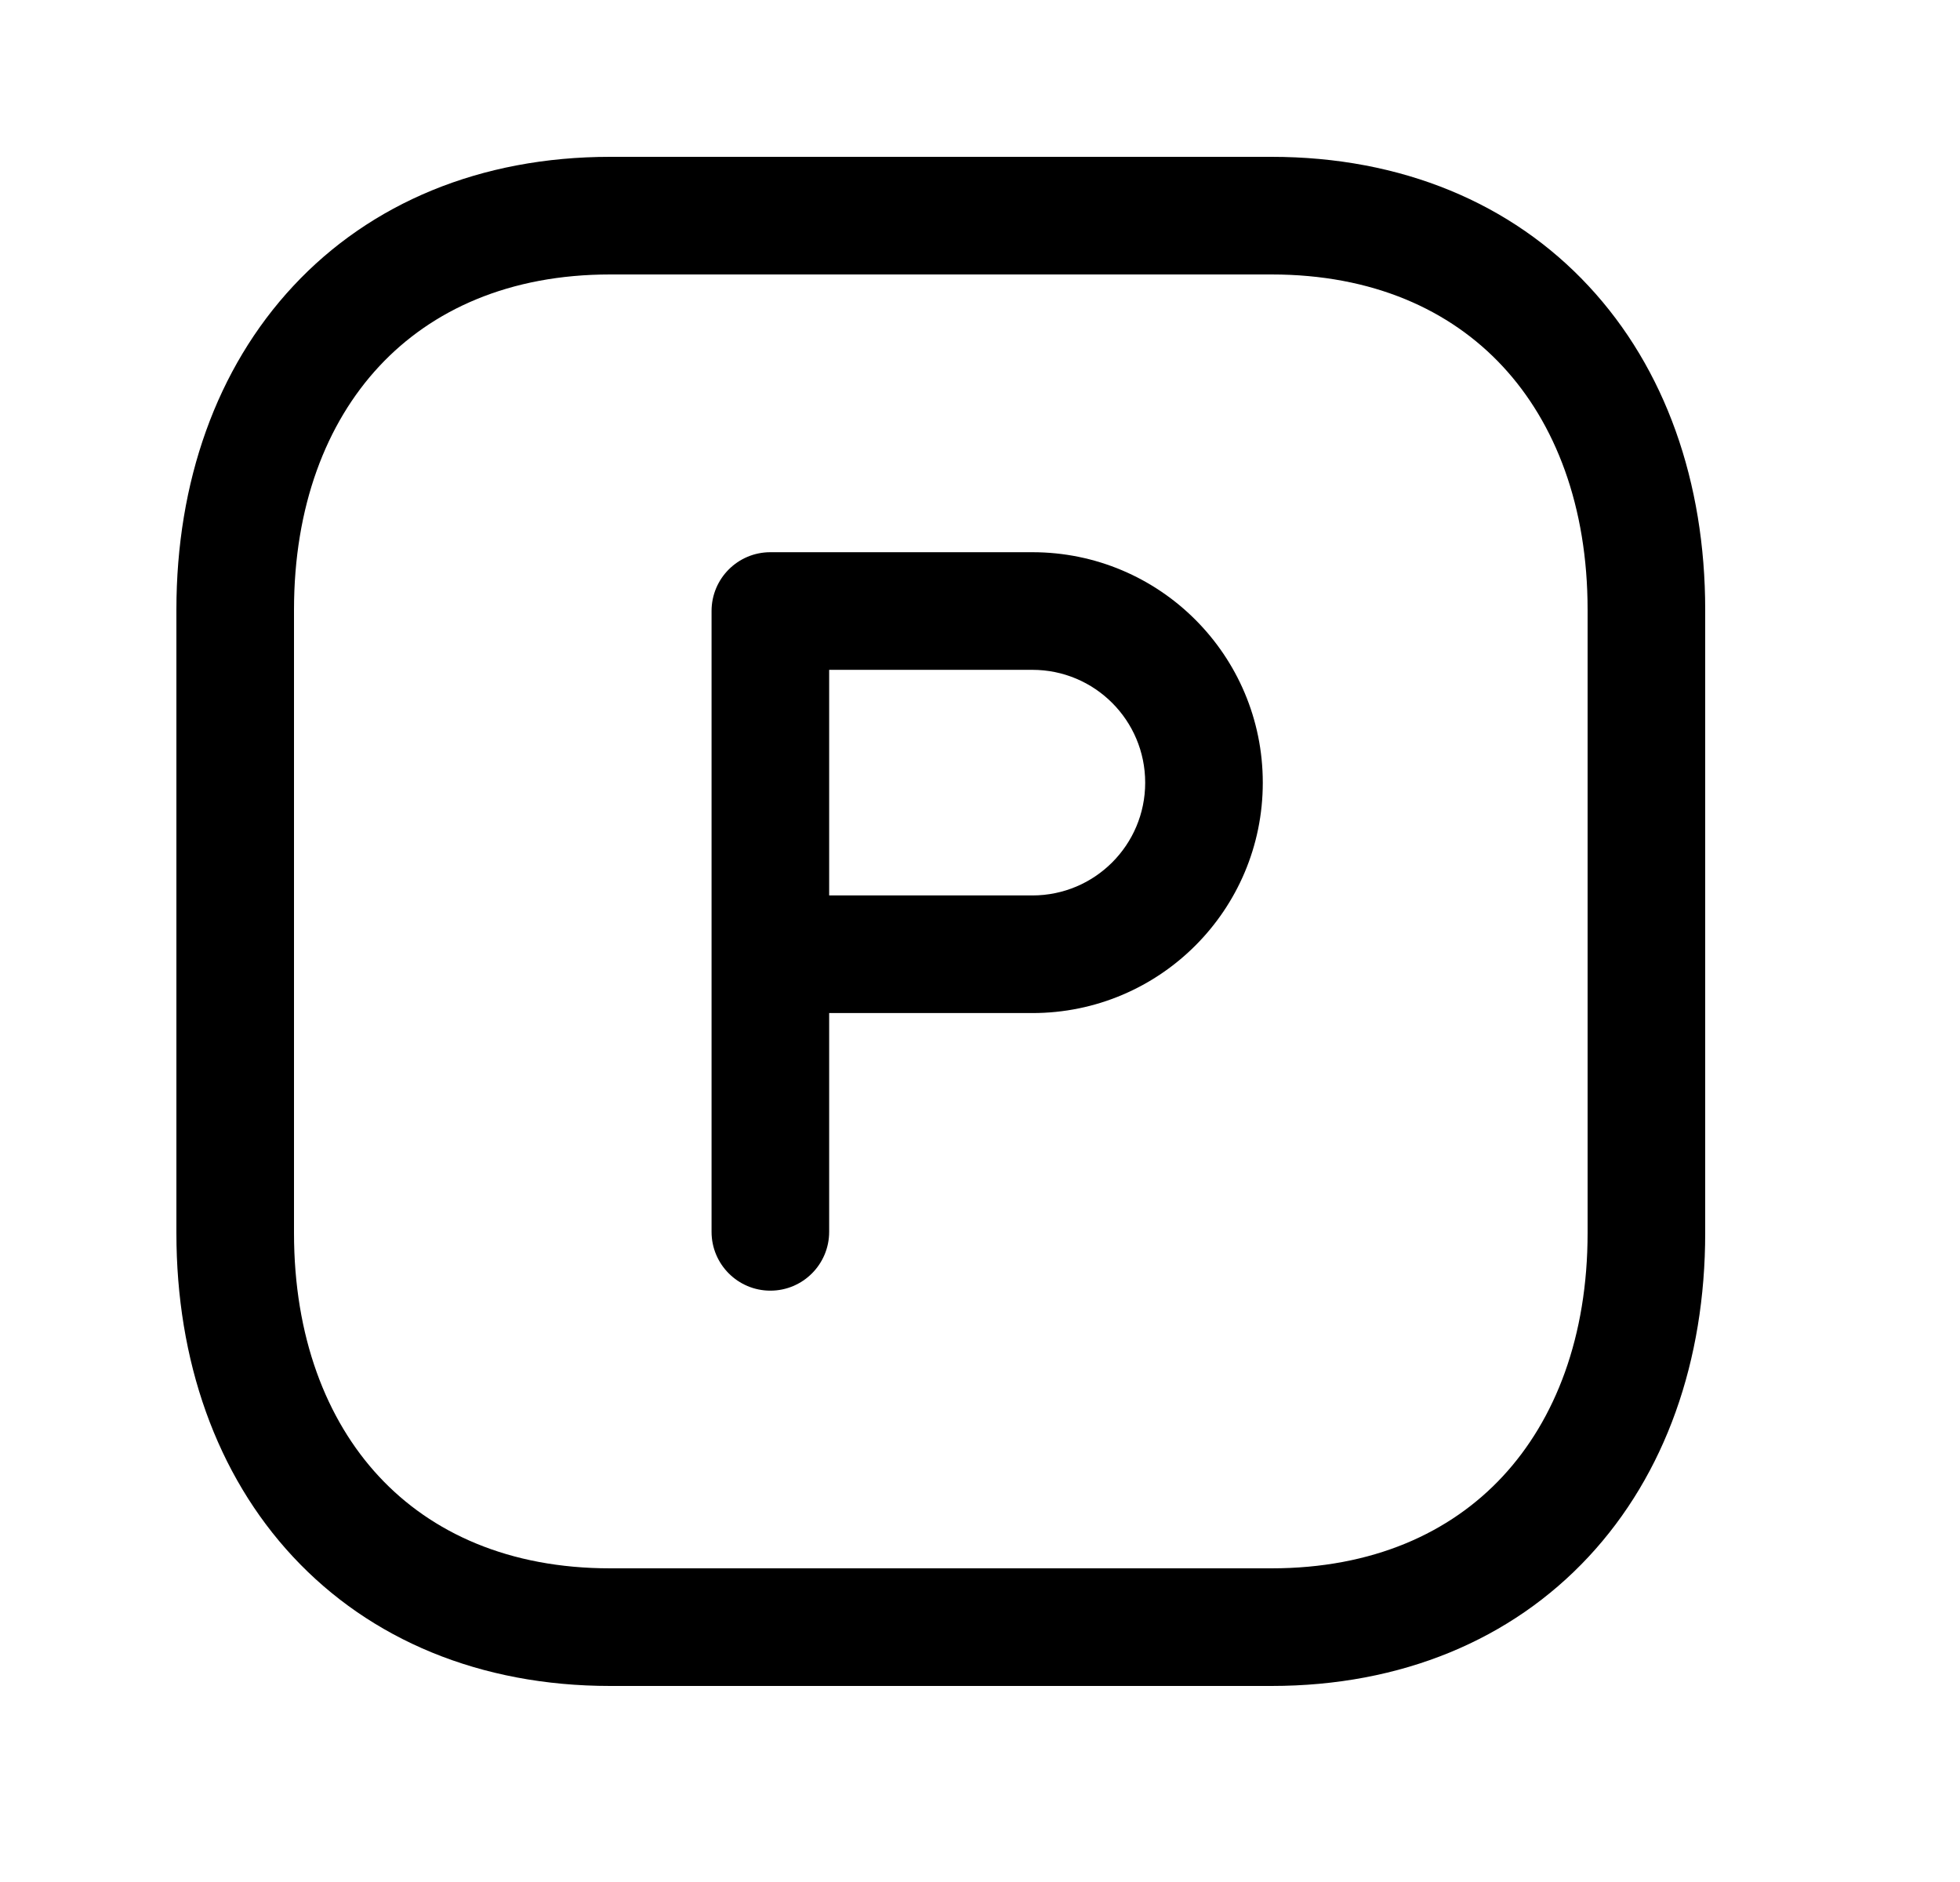 <svg width="25" height="24" viewBox="0 0 25 24" fill="none" xmlns="http://www.w3.org/2000/svg">
<path fill-rule="evenodd" clip-rule="evenodd" d="M9.826 16.459C9.412 16.459 9.076 16.123 9.076 15.709V7.792C9.076 7.377 9.412 7.042 9.826 7.042H13.168C14.792 7.042 16.107 8.357 16.107 9.981C16.107 11.604 14.792 12.919 13.168 12.919H10.576V15.709C10.576 16.123 10.24 16.459 9.826 16.459ZM10.576 11.419H13.168C13.964 11.419 14.607 10.775 14.607 9.981C14.607 9.186 13.963 8.542 13.168 8.542H10.576V11.419Z" fill="black"/>
<path fill-rule="evenodd" clip-rule="evenodd" d="M3.741 3.647C4.725 2.591 6.128 2 7.783 2H16.218C17.877 2 19.28 2.591 20.263 3.648C21.242 4.699 21.75 6.149 21.75 7.776V15.724C21.75 17.351 21.242 18.801 20.263 19.852C19.279 20.909 17.877 21.5 16.217 21.5H7.783C6.124 21.5 4.721 20.909 3.737 19.852C2.759 18.802 2.25 17.351 2.25 15.724V7.776C2.25 6.148 2.761 4.698 3.741 3.647ZM4.838 4.67C4.16 5.397 3.75 6.46 3.75 7.776V15.724C3.75 17.041 4.159 18.104 4.835 18.83C5.505 19.55 6.494 20 7.783 20H16.217C17.506 20 18.495 19.55 19.165 18.83C19.841 18.104 20.25 17.041 20.25 15.724V7.776C20.25 6.459 19.841 5.396 19.165 4.67C18.495 3.95 17.507 3.5 16.218 3.5H7.783C6.499 3.5 5.51 3.949 4.838 4.67Z" fill="black"/>
</svg>
